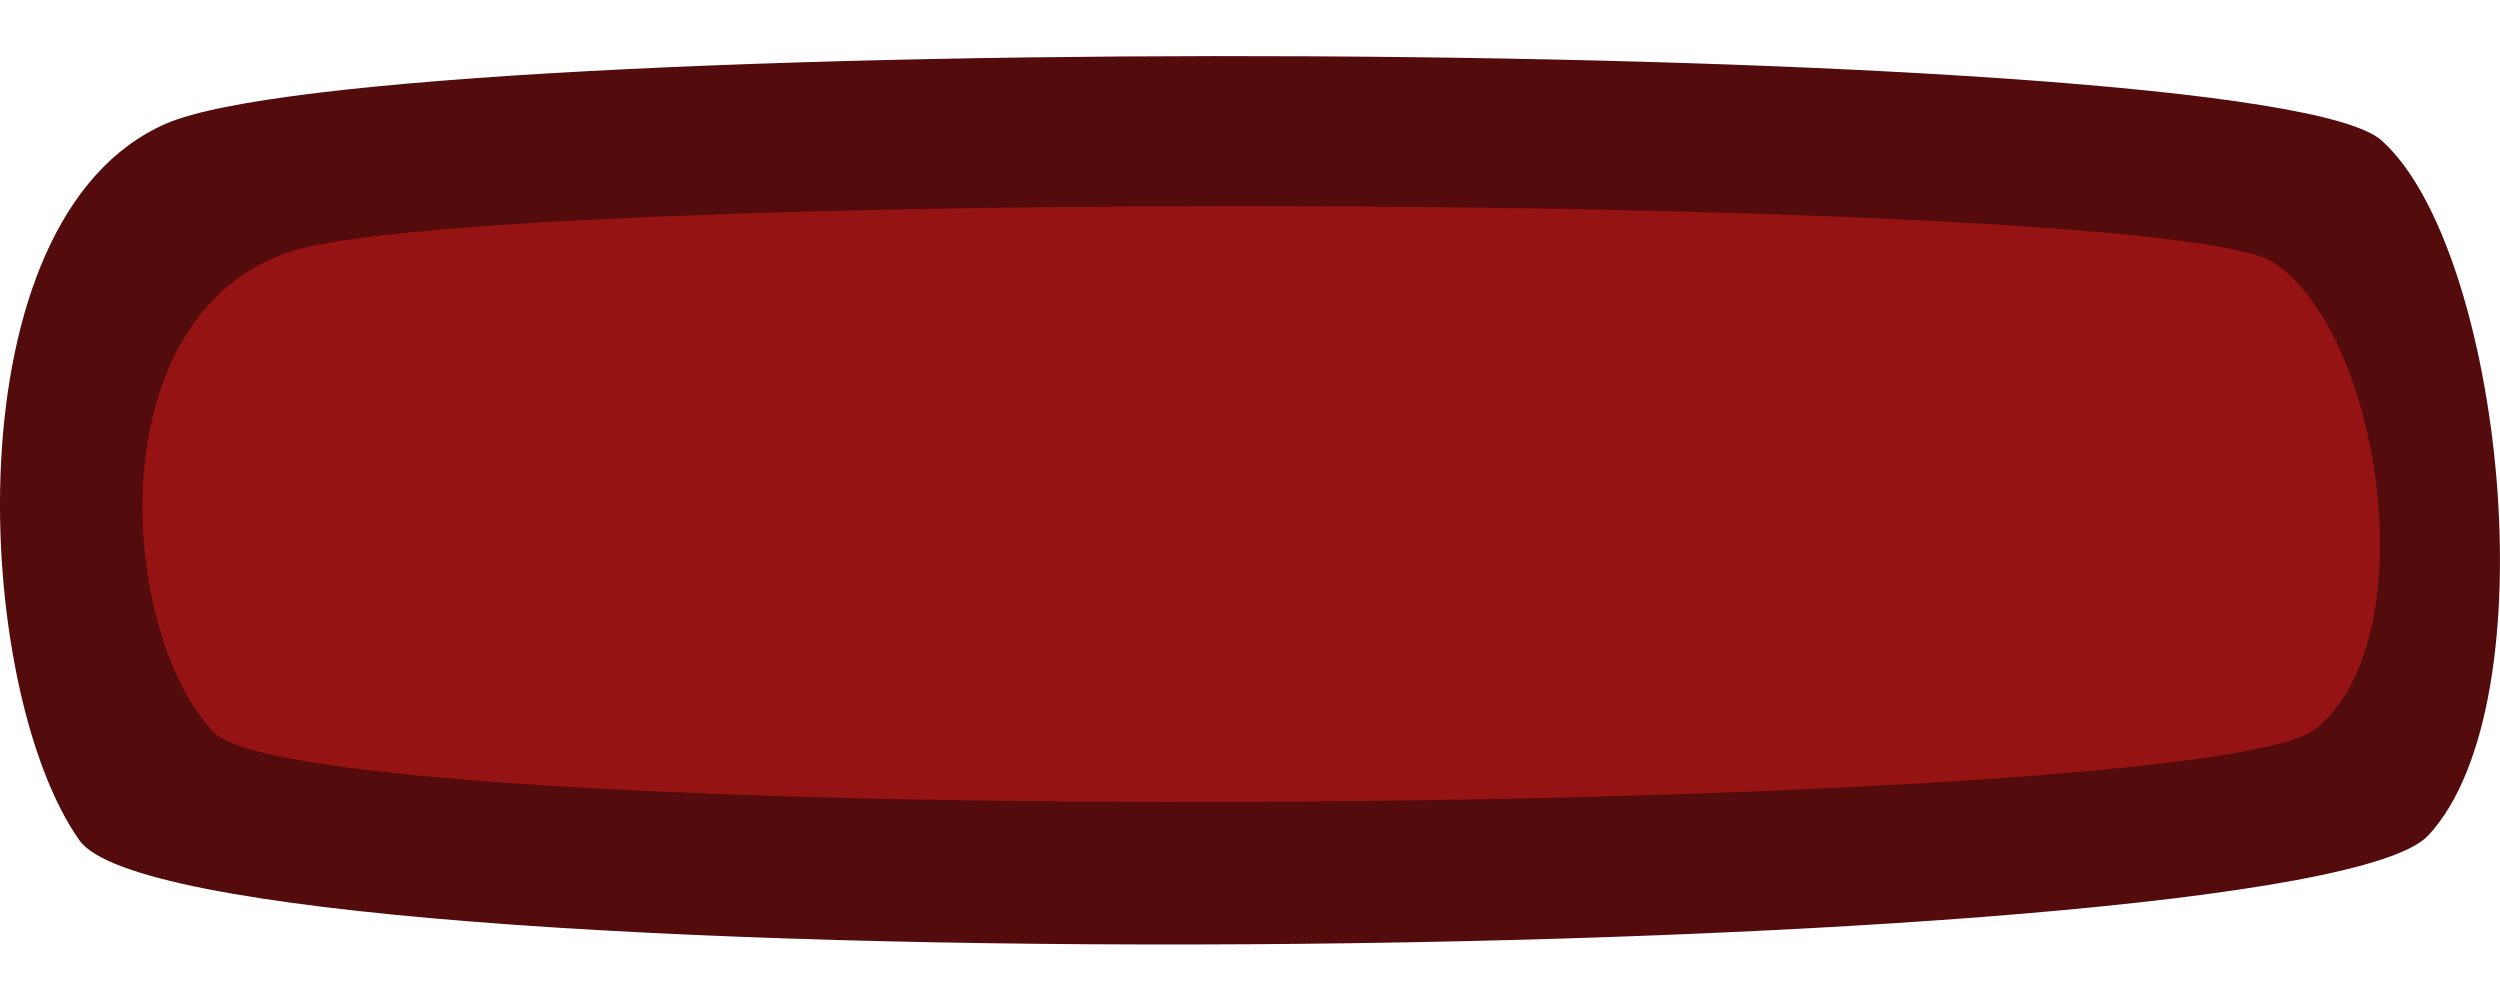 <?xml version="1.0" encoding="UTF-8" standalone="no"?>
<svg
   xmlns:dc="http://purl.org/dc/elements/1.1/"
   xmlns:cc="http://creativecommons.org/ns#"
   xmlns:rdf="http://www.w3.org/1999/02/22-rdf-syntax-ns#"
   xmlns:svg="http://www.w3.org/2000/svg"
   xmlns="http://www.w3.org/2000/svg"
   xmlns:sodipodi="http://sodipodi.sourceforge.net/DTD/sodipodi-0.dtd"
   xmlns:inkscape="http://www.inkscape.org/namespaces/inkscape"
   width="44.541mm"
   height="17.828mm"
   viewBox="0 0 44.541 17.828"
   preserveAspectRatio="none"
   version="1.1"
   id="svg8"
   inkscape:version="1.0.1 (3bc2e813f5, 2020-09-07)"
   sodipodi:docname="stats_bar_neg_block.svg">
  <defs
     id="defs2" />
  <sodipodi:namedview
     id="base"
     pagecolor="#ffffff"
     bordercolor="#666666"
     borderopacity="1.0"
     inkscape:pageopacity="0.0"
     inkscape:pageshadow="2"
     inkscape:zoom="1.4"
     inkscape:cx="11.31414"
     inkscape:cy="-36.337768"
     inkscape:document-units="mm"
     inkscape:current-layer="layer1"
     inkscape:document-rotation="0"
     showgrid="false"
     inkscape:snap-global="false"
     inkscape:window-width="1481"
     inkscape:window-height="1008"
     inkscape:window-x="98"
     inkscape:window-y="0"
     inkscape:window-maximized="0" />
  <g
     inkscape:label="Ebene 1"
     inkscape:groupmode="layer"
     id="layer1"
     transform="translate(-42.573,-64.634)">
    <path
       style="fill:#540b0b;fill-opacity:0;stroke:none;stroke-width:0.388px;stroke-linecap:butt;stroke-linejoin:miter;stroke-opacity:1"
       d="M 85.834,80.276 C 88.045,77.603 87.146,68.47 85.001,66.324 82.857,64.179 49.417,64.086 45.533,65.989 c -3.884,1.902 -3.442,11.369 -1.544,14.385 1.898,3.015 39.635,2.575 41.845,-0.098 z"
       id="path832"
       sodipodi:nodetypes="zzzzz" />
    <path
       style="fill:#540b0b;fill-opacity:1;stroke:none;stroke-width:0.366px;stroke-linecap:butt;stroke-linejoin:miter;stroke-opacity:1"
       d="m 85.834,79.521 c 2.21,-2.373 1.312,-10.482 -0.833,-12.387 -2.145,-1.905 -35.584,-1.987 -39.468,-0.298 -3.884,1.689 -3.442,10.094 -1.544,12.771 1.898,2.677 39.635,2.286 41.845,-0.087 z"
       id="path834"
       sodipodi:nodetypes="zzzzz" />
    <path
       style="fill:#961313;fill-opacity:1;stroke:none;stroke-width:0.283px;stroke-linecap:butt;stroke-linejoin:miter;stroke-opacity:1"
       d="m 83.83,77.621 c 1.978,-1.591 1.174,-7.03 -0.745,-8.308 -1.92,-1.278 -31.848,-1.333 -35.324,-0.2 -3.476,1.133 -3.08,6.77 -1.382,8.566 1.699,1.796 35.473,1.533 37.451,-0.058 z"
       id="path836"
       sodipodi:nodetypes="zzzzz" />
  </g>
</svg>

